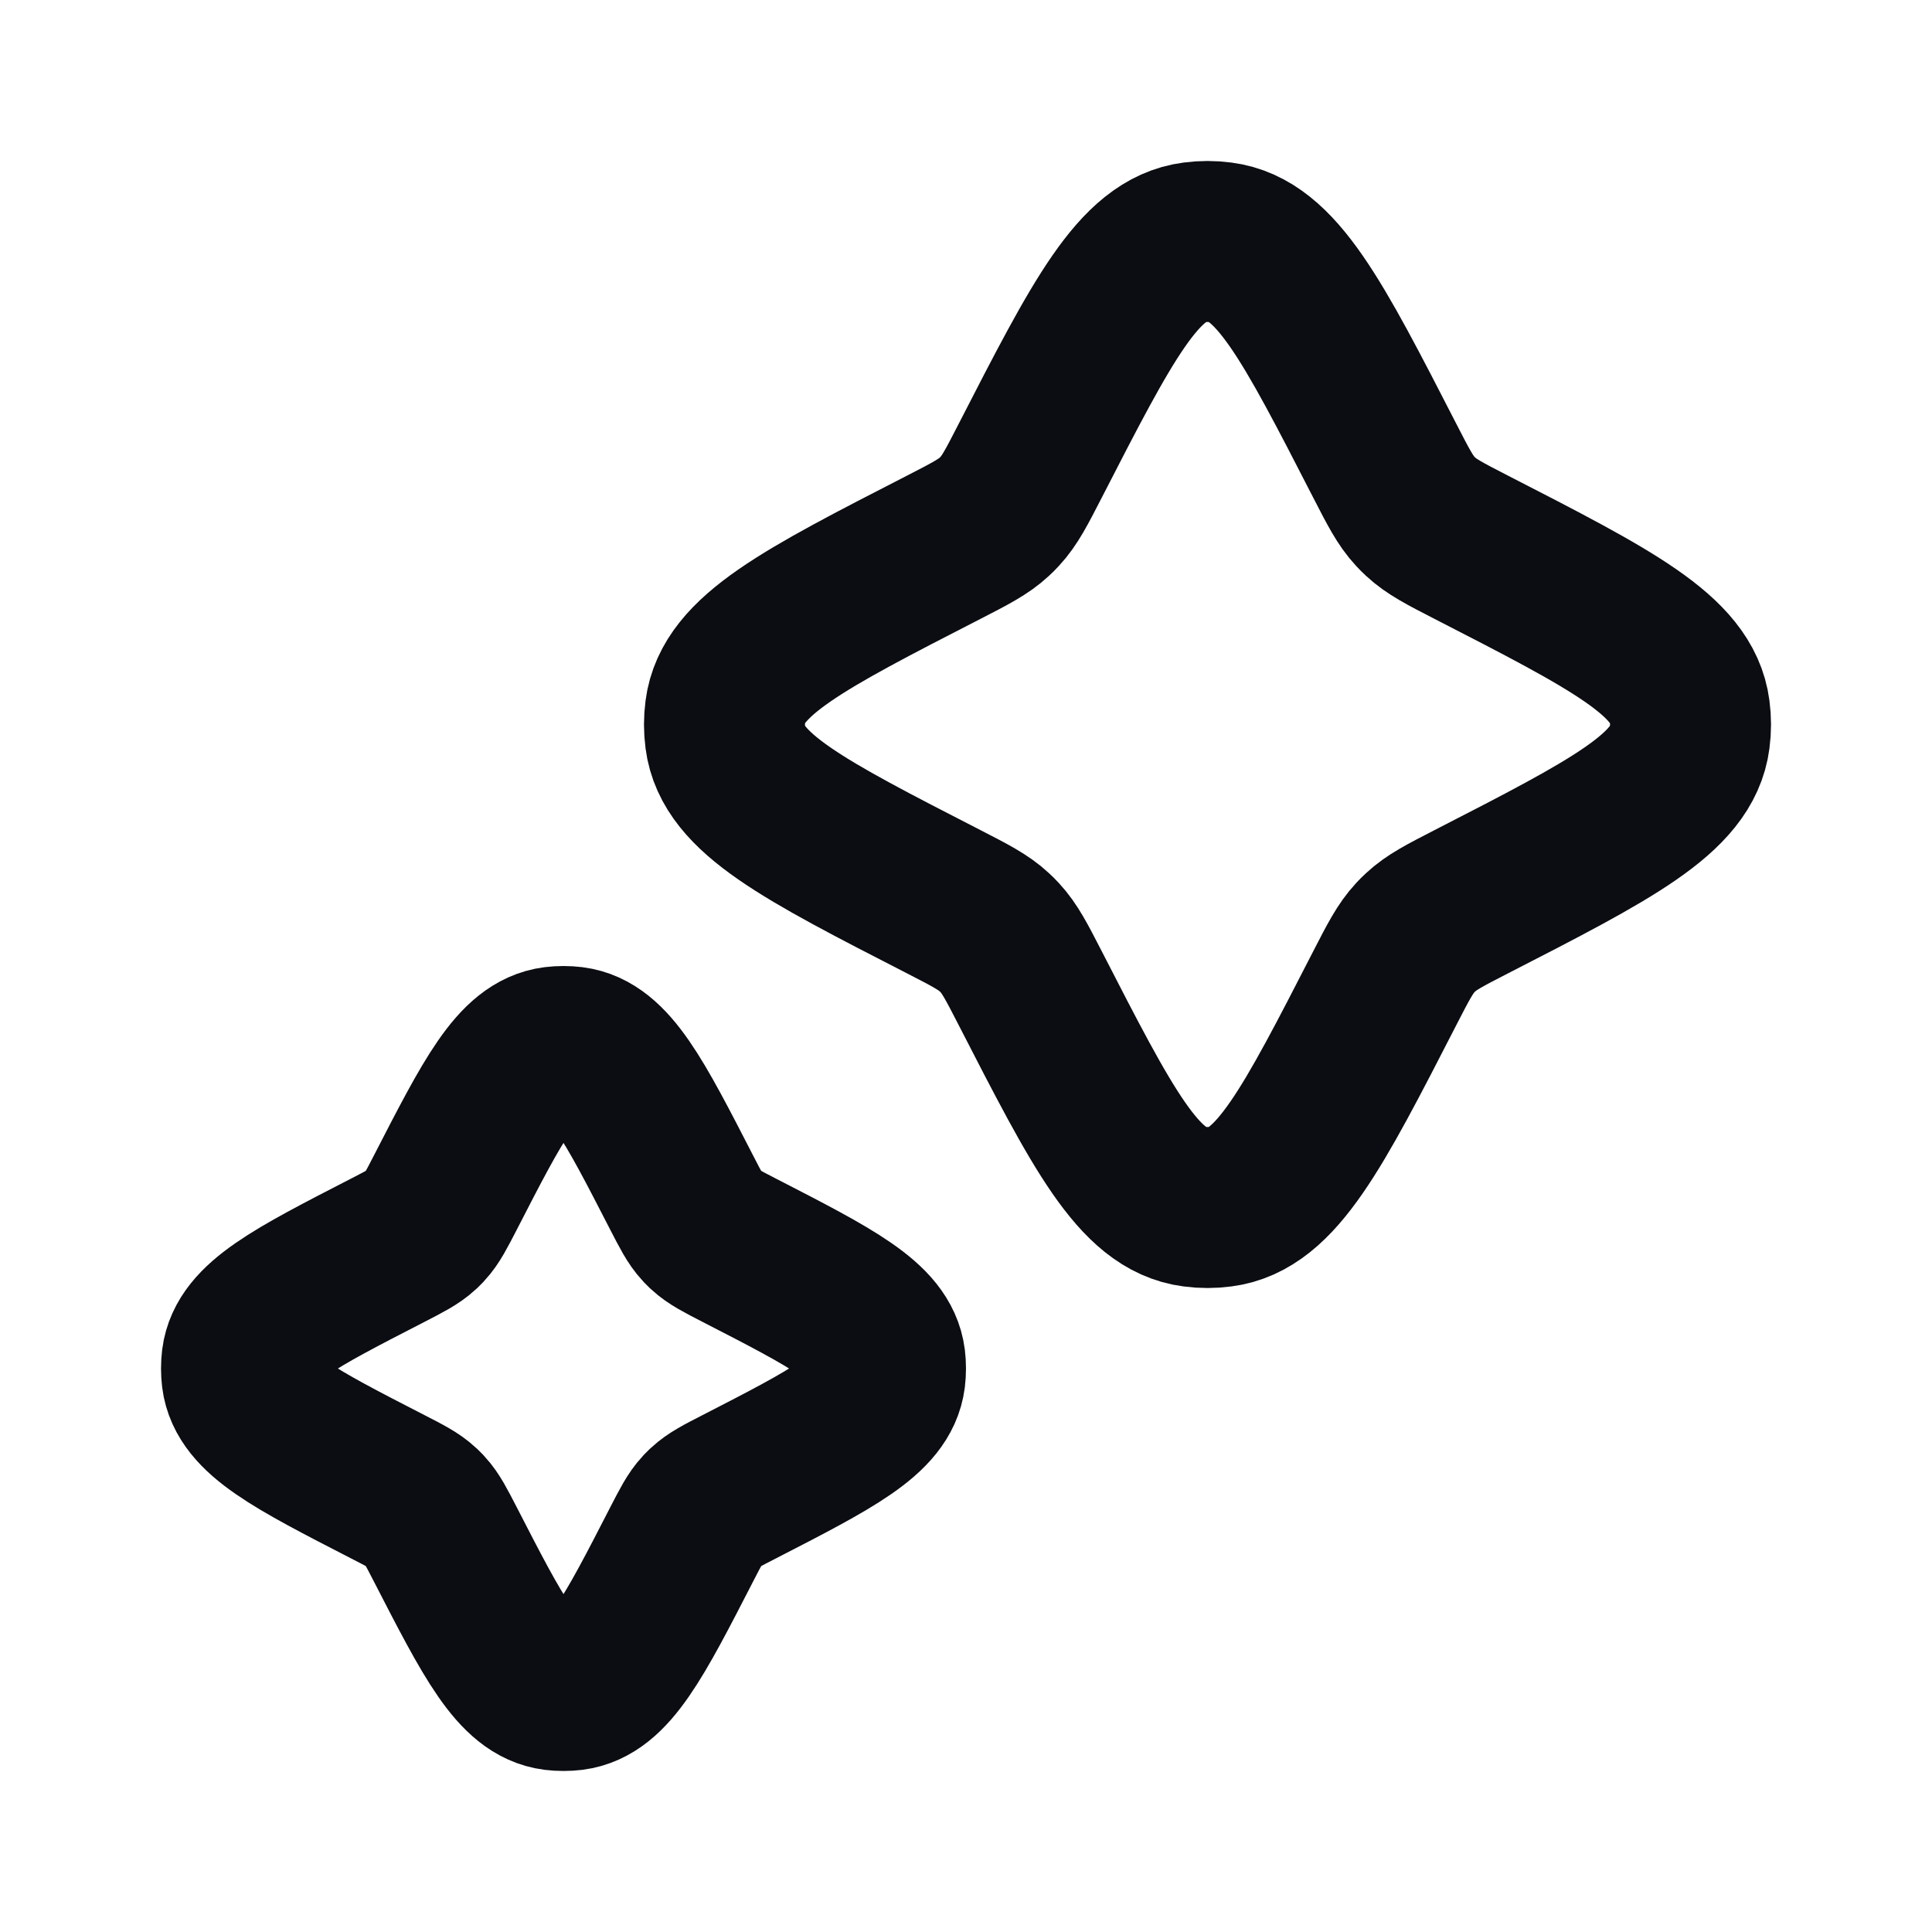 <svg width="24" height="24" viewBox="0 0 24 24" fill="none" xmlns="http://www.w3.org/2000/svg">
<path d="M12.797 5.725C13.696 3.974 14.146 3.099 14.832 3.011C14.944 2.996 15.056 2.996 15.168 3.011C15.854 3.099 16.304 3.974 17.203 5.725C17.372 6.054 17.457 6.219 17.581 6.352C17.602 6.375 17.625 6.398 17.648 6.419C17.781 6.543 17.945 6.628 18.274 6.797C20.026 7.696 20.901 8.146 20.989 8.832C21.004 8.944 21.004 9.056 20.989 9.168C20.901 9.854 20.026 10.304 18.274 11.203C17.945 11.372 17.781 11.457 17.648 11.581C17.625 11.602 17.602 11.625 17.581 11.648C17.457 11.781 17.372 11.945 17.203 12.274C16.304 14.025 15.854 14.901 15.168 14.989C15.056 15.004 14.944 15.004 14.832 14.989C14.146 14.901 13.696 14.025 12.797 12.274C12.628 11.945 12.543 11.781 12.419 11.648C12.398 11.625 12.375 11.602 12.352 11.581C12.219 11.457 12.055 11.372 11.726 11.203C9.974 10.304 9.099 9.854 9.011 9.168C8.996 9.056 8.996 8.944 9.011 8.832C9.099 8.146 9.974 7.696 11.726 6.797C12.055 6.628 12.219 6.543 12.352 6.419C12.375 6.398 12.398 6.375 12.419 6.352C12.543 6.219 12.628 6.054 12.797 5.725Z" stroke="#0B0D12" stroke-width="2"/>
<path d="M5.531 14.817C6.131 13.65 6.431 13.066 6.888 13.007C6.962 12.998 7.038 12.998 7.112 13.007C7.569 13.066 7.869 13.65 8.469 14.817C8.582 15.036 8.638 15.146 8.72 15.235C8.735 15.25 8.75 15.265 8.765 15.28C8.854 15.362 8.964 15.418 9.183 15.531C10.35 16.131 10.934 16.431 10.993 16.888C11.002 16.962 11.002 17.038 10.993 17.112C10.934 17.569 10.35 17.869 9.183 18.469C8.964 18.581 8.854 18.638 8.765 18.72C8.75 18.735 8.735 18.75 8.72 18.765C8.638 18.854 8.582 18.964 8.469 19.183C7.869 20.35 7.569 20.934 7.112 20.993C7.038 21.002 6.962 21.002 6.888 20.993C6.431 20.934 6.131 20.35 5.531 19.183C5.418 18.964 5.362 18.854 5.28 18.765C5.265 18.75 5.25 18.735 5.235 18.72C5.146 18.638 5.036 18.581 4.817 18.469C3.65 17.869 3.066 17.569 3.007 17.112C2.998 17.038 2.998 16.962 3.007 16.888C3.066 16.431 3.65 16.131 4.817 15.531C5.036 15.418 5.146 15.362 5.235 15.28C5.25 15.265 5.265 15.25 5.28 15.235C5.362 15.146 5.418 15.036 5.531 14.817Z" stroke="#0B0D12" stroke-width="2"/>
</svg>
